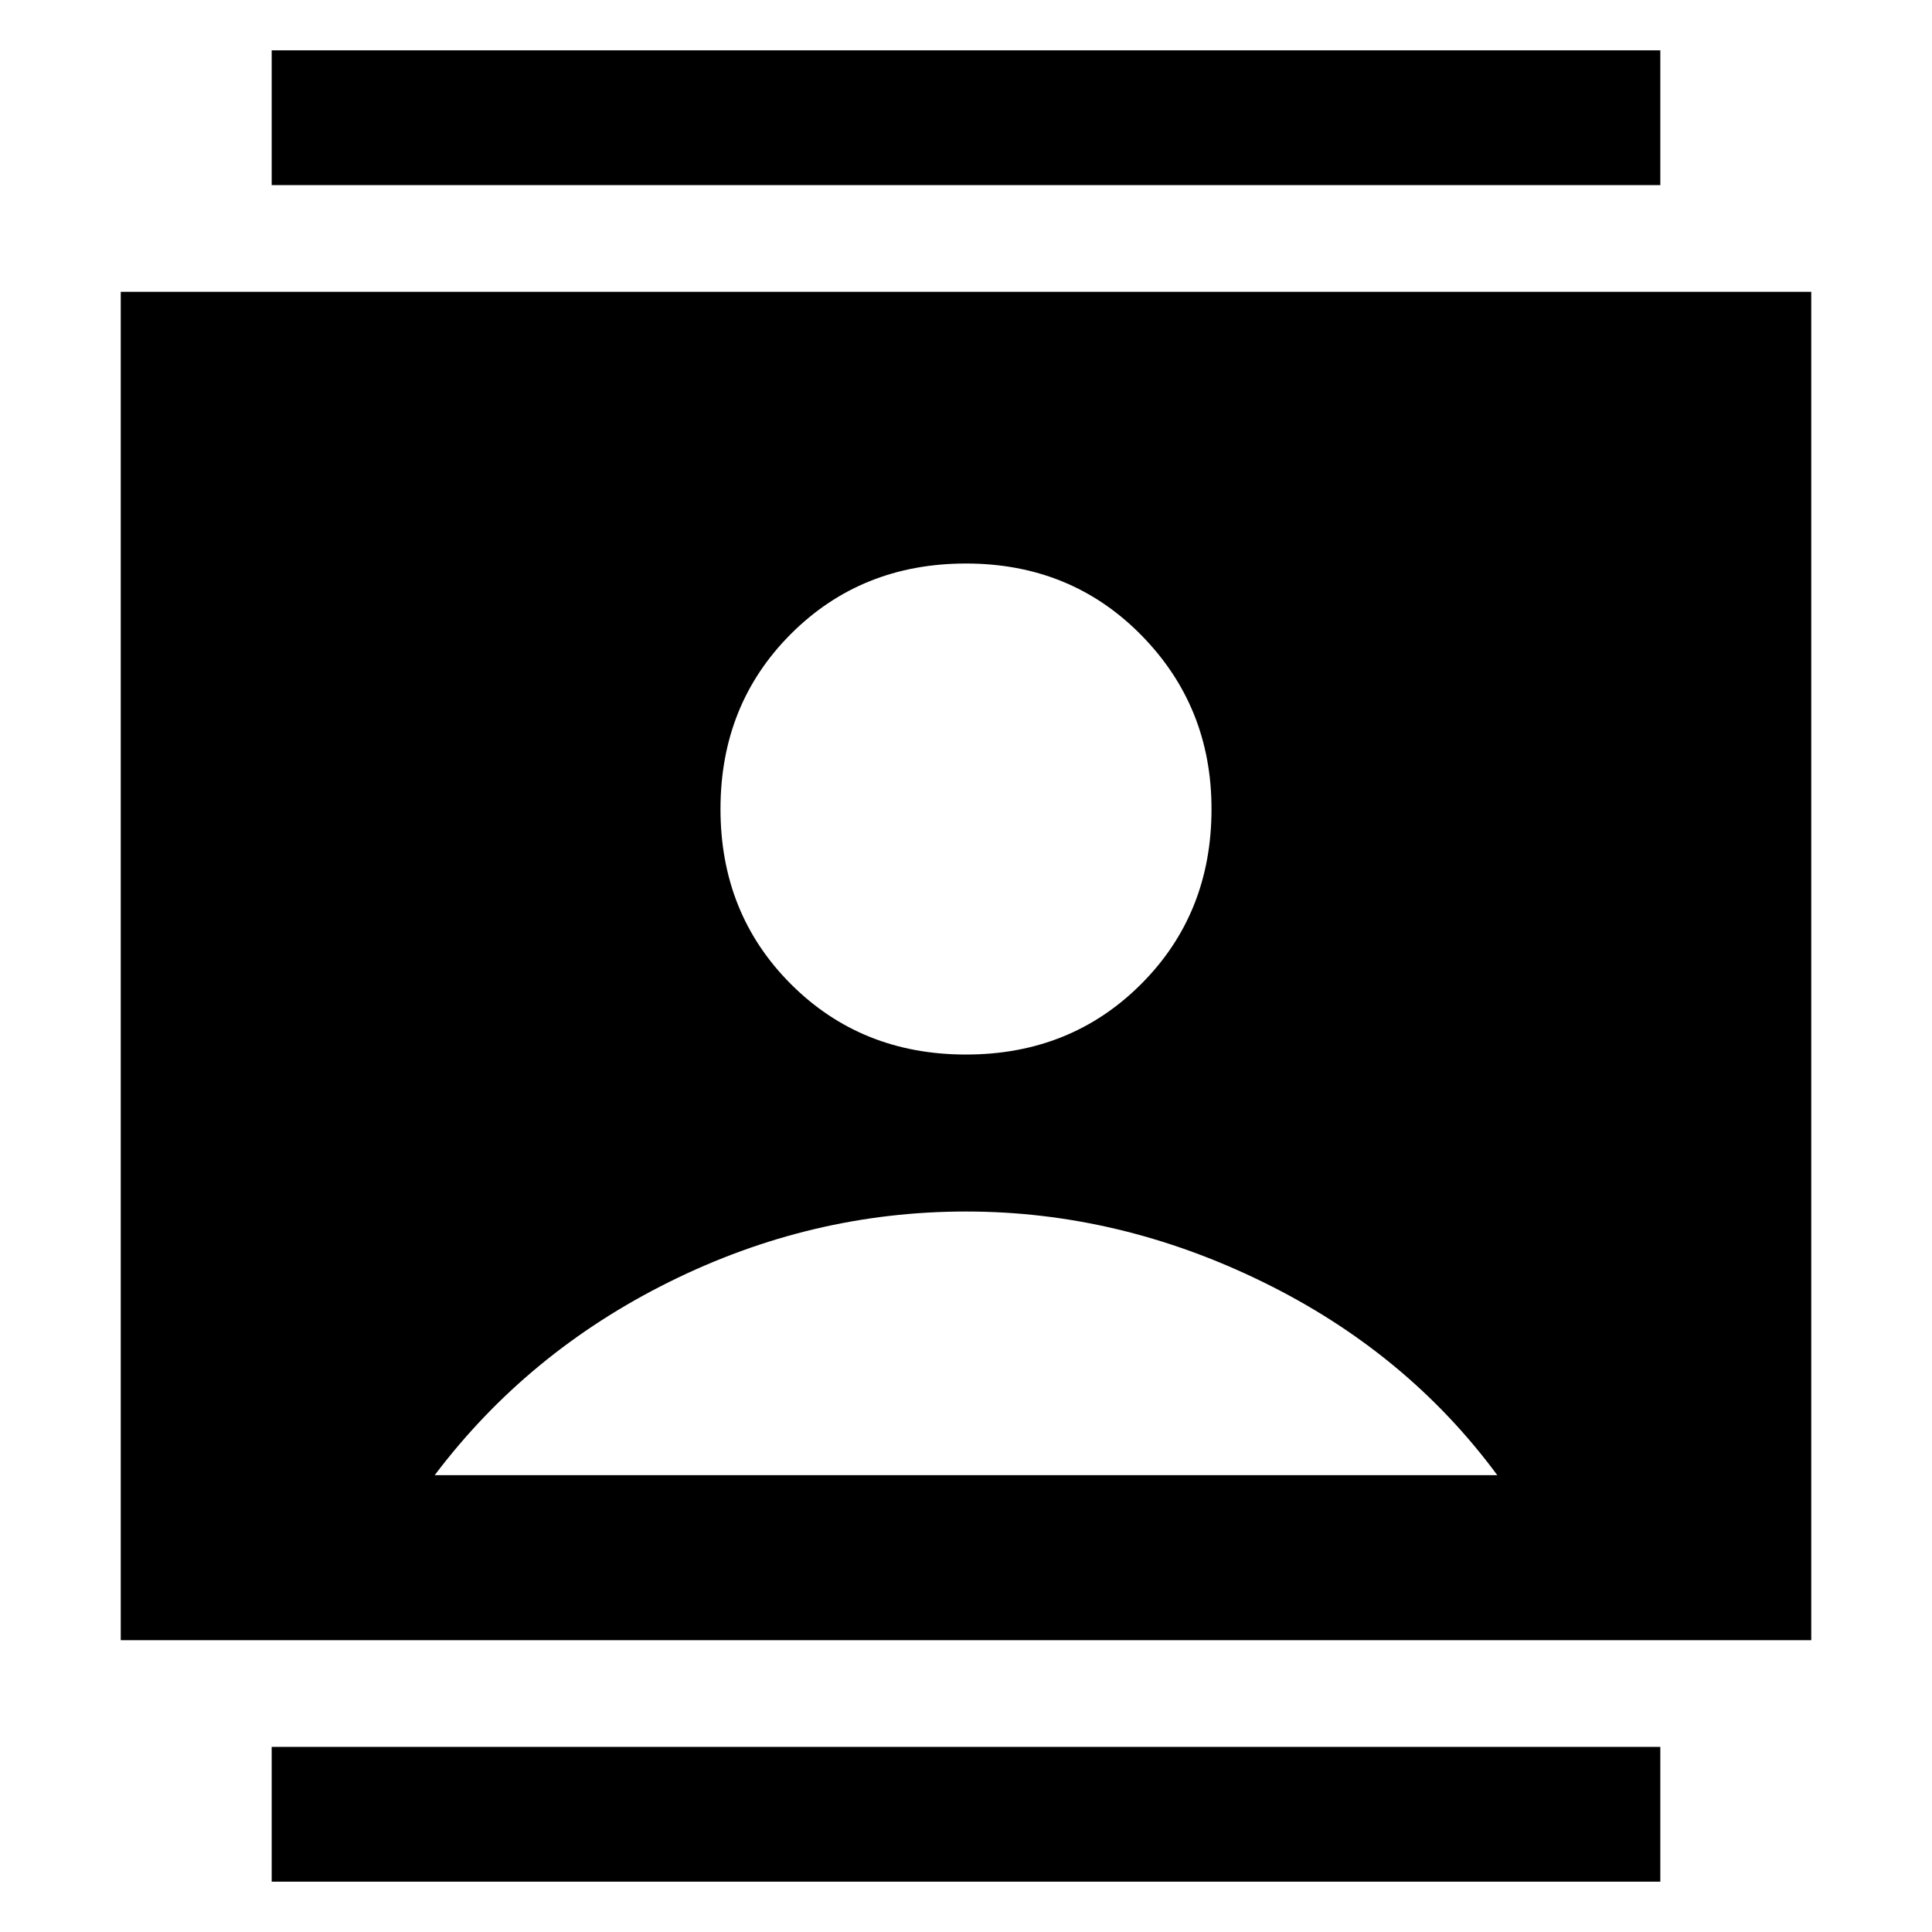 <svg xmlns="http://www.w3.org/2000/svg" height="40" width="40"><path d="M5.625 38.958V36.167H34.375V38.958ZM5.625 3.833V1.042H34.375V3.833ZM20 21.833Q22.167 21.833 23.625 20.375Q25.083 18.917 25.083 16.75Q25.083 14.625 23.625 13.146Q22.167 11.667 20 11.667Q17.833 11.667 16.375 13.125Q14.917 14.583 14.917 16.75Q14.917 18.917 16.375 20.375Q17.833 21.833 20 21.833ZM2.5 33.958V6.042H37.5V33.958ZM9 30.542H31Q29.125 28 26.146 26.542Q23.167 25.083 20 25.083Q16.792 25.083 13.854 26.542Q10.917 28 9 30.542Z"/></svg>